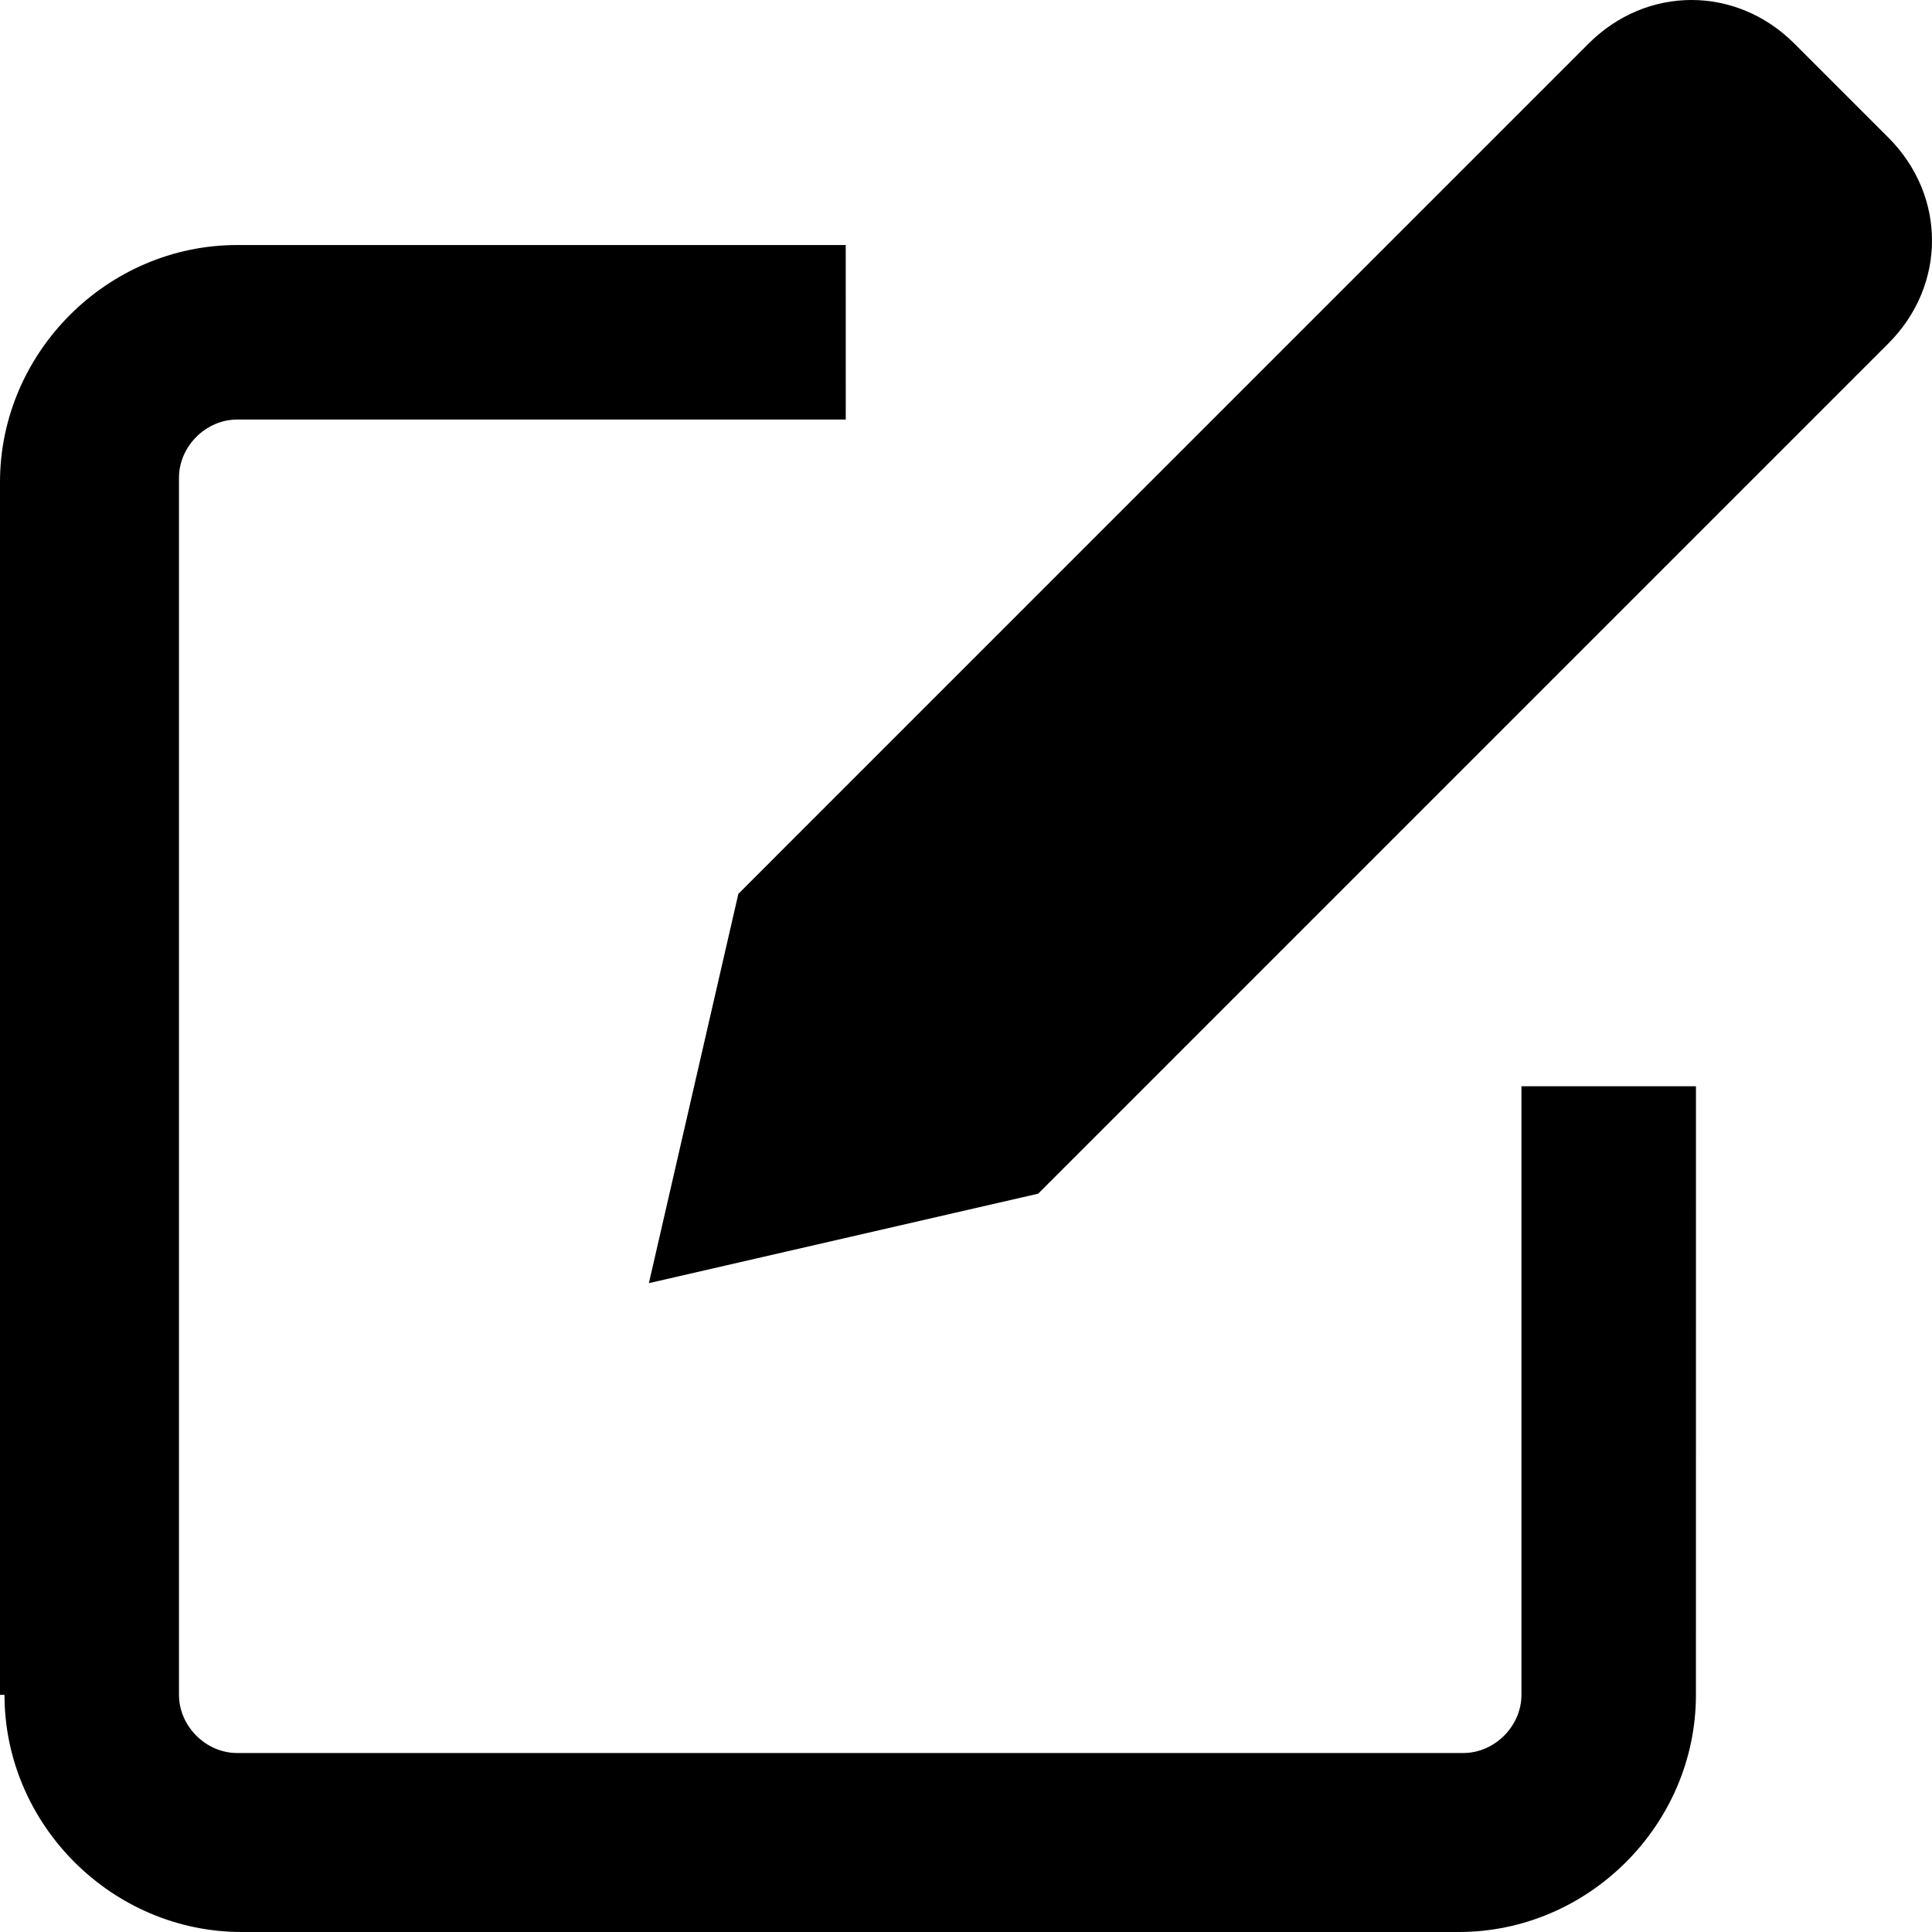 <?xml version="1.0" encoding="UTF-8" standalone="no"?>
<!DOCTYPE svg PUBLIC "-//W3C//DTD SVG 1.1//EN" "http://www.w3.org/Graphics/SVG/1.1/DTD/svg11.dtd">
<svg width="100%" height="100%" viewBox="0 0 64 64" version="1.1" xmlns="http://www.w3.org/2000/svg" xmlns:xlink="http://www.w3.org/1999/xlink" xml:space="preserve" xmlns:serif="http://www.serif.com/" style="fill-rule:evenodd;clip-rule:evenodd;stroke-linejoin:round;stroke-miterlimit:2;">
    <g id="Layer1" transform="matrix(1,0,0,1,0,-1.25e-06)">
        <path d="M0.149,56.144C0.149,60.442 3.707,64 8.005,64L48.324,64C52.623,64 56.18,60.442 56.18,56.144L56.181,35.984L50.4,35.984L50.4,56.144C50.4,57.182 49.51,58.071 48.473,58.071L7.856,58.071C6.818,58.071 5.929,57.181 5.929,56.143L5.929,15.825C5.929,14.787 6.819,13.898 7.857,13.898L28.017,13.898L28.016,8.117L7.856,8.117C3.558,8.117 0,11.675 0,15.973L0,56.144L0.149,56.144Z" style="fill-rule:nonzero;"/>
        <path d="M62.555,11.377C64.482,9.45 64.482,6.485 62.555,4.558L59.442,1.445C57.515,-0.482 54.55,-0.482 52.623,1.445L24.459,29.61L21.495,42.506L34.391,39.542L62.555,11.377Z" style="fill-rule:nonzero;"/>
    </g>
</svg>
